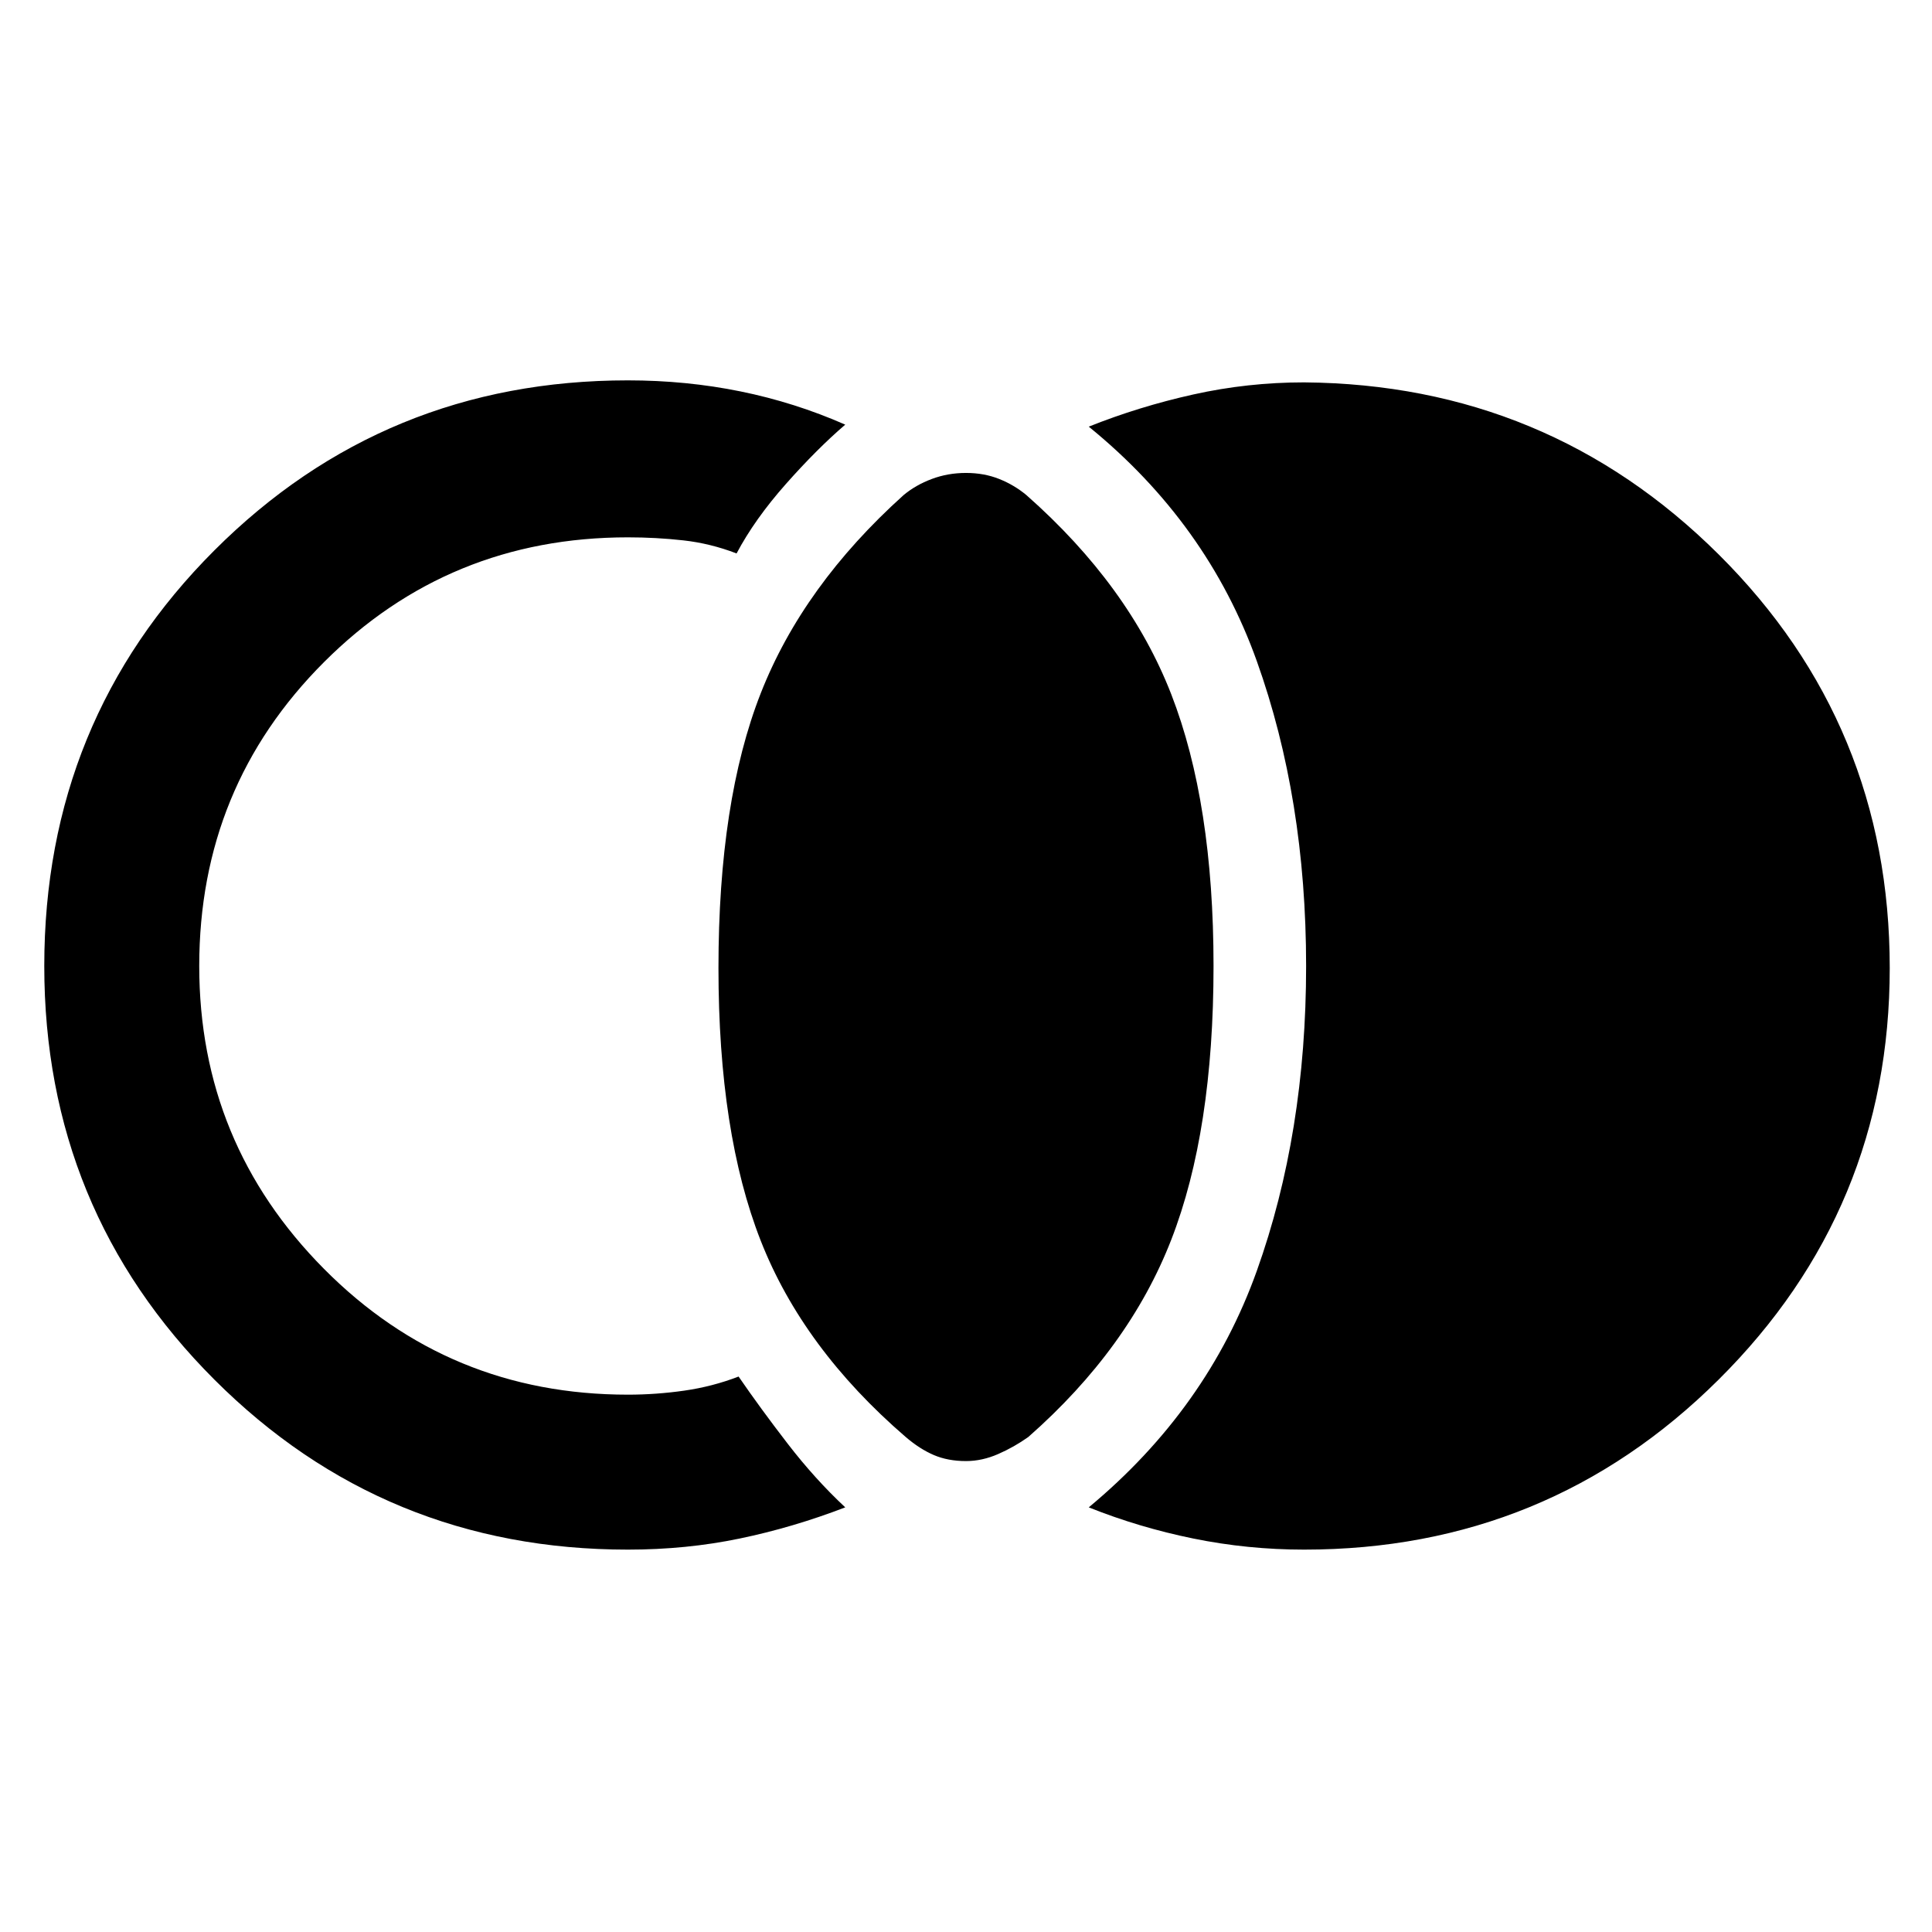 <svg xmlns="http://www.w3.org/2000/svg" height="48" width="48"><path d="M24 36.3q-.45 0-.8-.15-.35-.15-.7-.45-2.55-2.2-3.6-4.875-1.05-2.675-1.05-6.775 0-4.15 1.05-6.825t3.55-4.925q.3-.25.7-.4.4-.15.85-.15.45 0 .825.15.375.15.675.4 2.55 2.25 3.6 4.95 1.05 2.7 1.05 6.75 0 4.1-1.05 6.8t-3.55 4.9q-.35.25-.75.425t-.8.175Zm-8.4 2.2q-6.05 0-10.275-4.225Q1.1 30.05 1.1 24q0-6.1 4.225-10.325T15.6 9.45q1.45 0 2.8.275 1.35.275 2.6.825-.7.6-1.475 1.475-.775.875-1.225 1.725-.65-.25-1.325-.325-.675-.075-1.375-.075-4.45 0-7.55 3.1-3.1 3.1-3.1 7.55 0 4.4 3.1 7.525t7.55 3.125q.7 0 1.4-.1t1.35-.35q.55.8 1.225 1.675T21 37.45q-1.3.5-2.625.775T15.6 38.5Zm16.8 0q-1.4 0-2.75-.275t-2.6-.775Q30 35 31.225 31.575 32.45 28.15 32.45 24t-1.225-7.575Q30 13 27.05 10.6q1.25-.5 2.6-.8 1.35-.3 2.75-.3 6.05.05 10.3 4.275Q46.95 18 46.95 24.05q0 6-4.25 10.225T32.4 38.5Z"/></svg>
